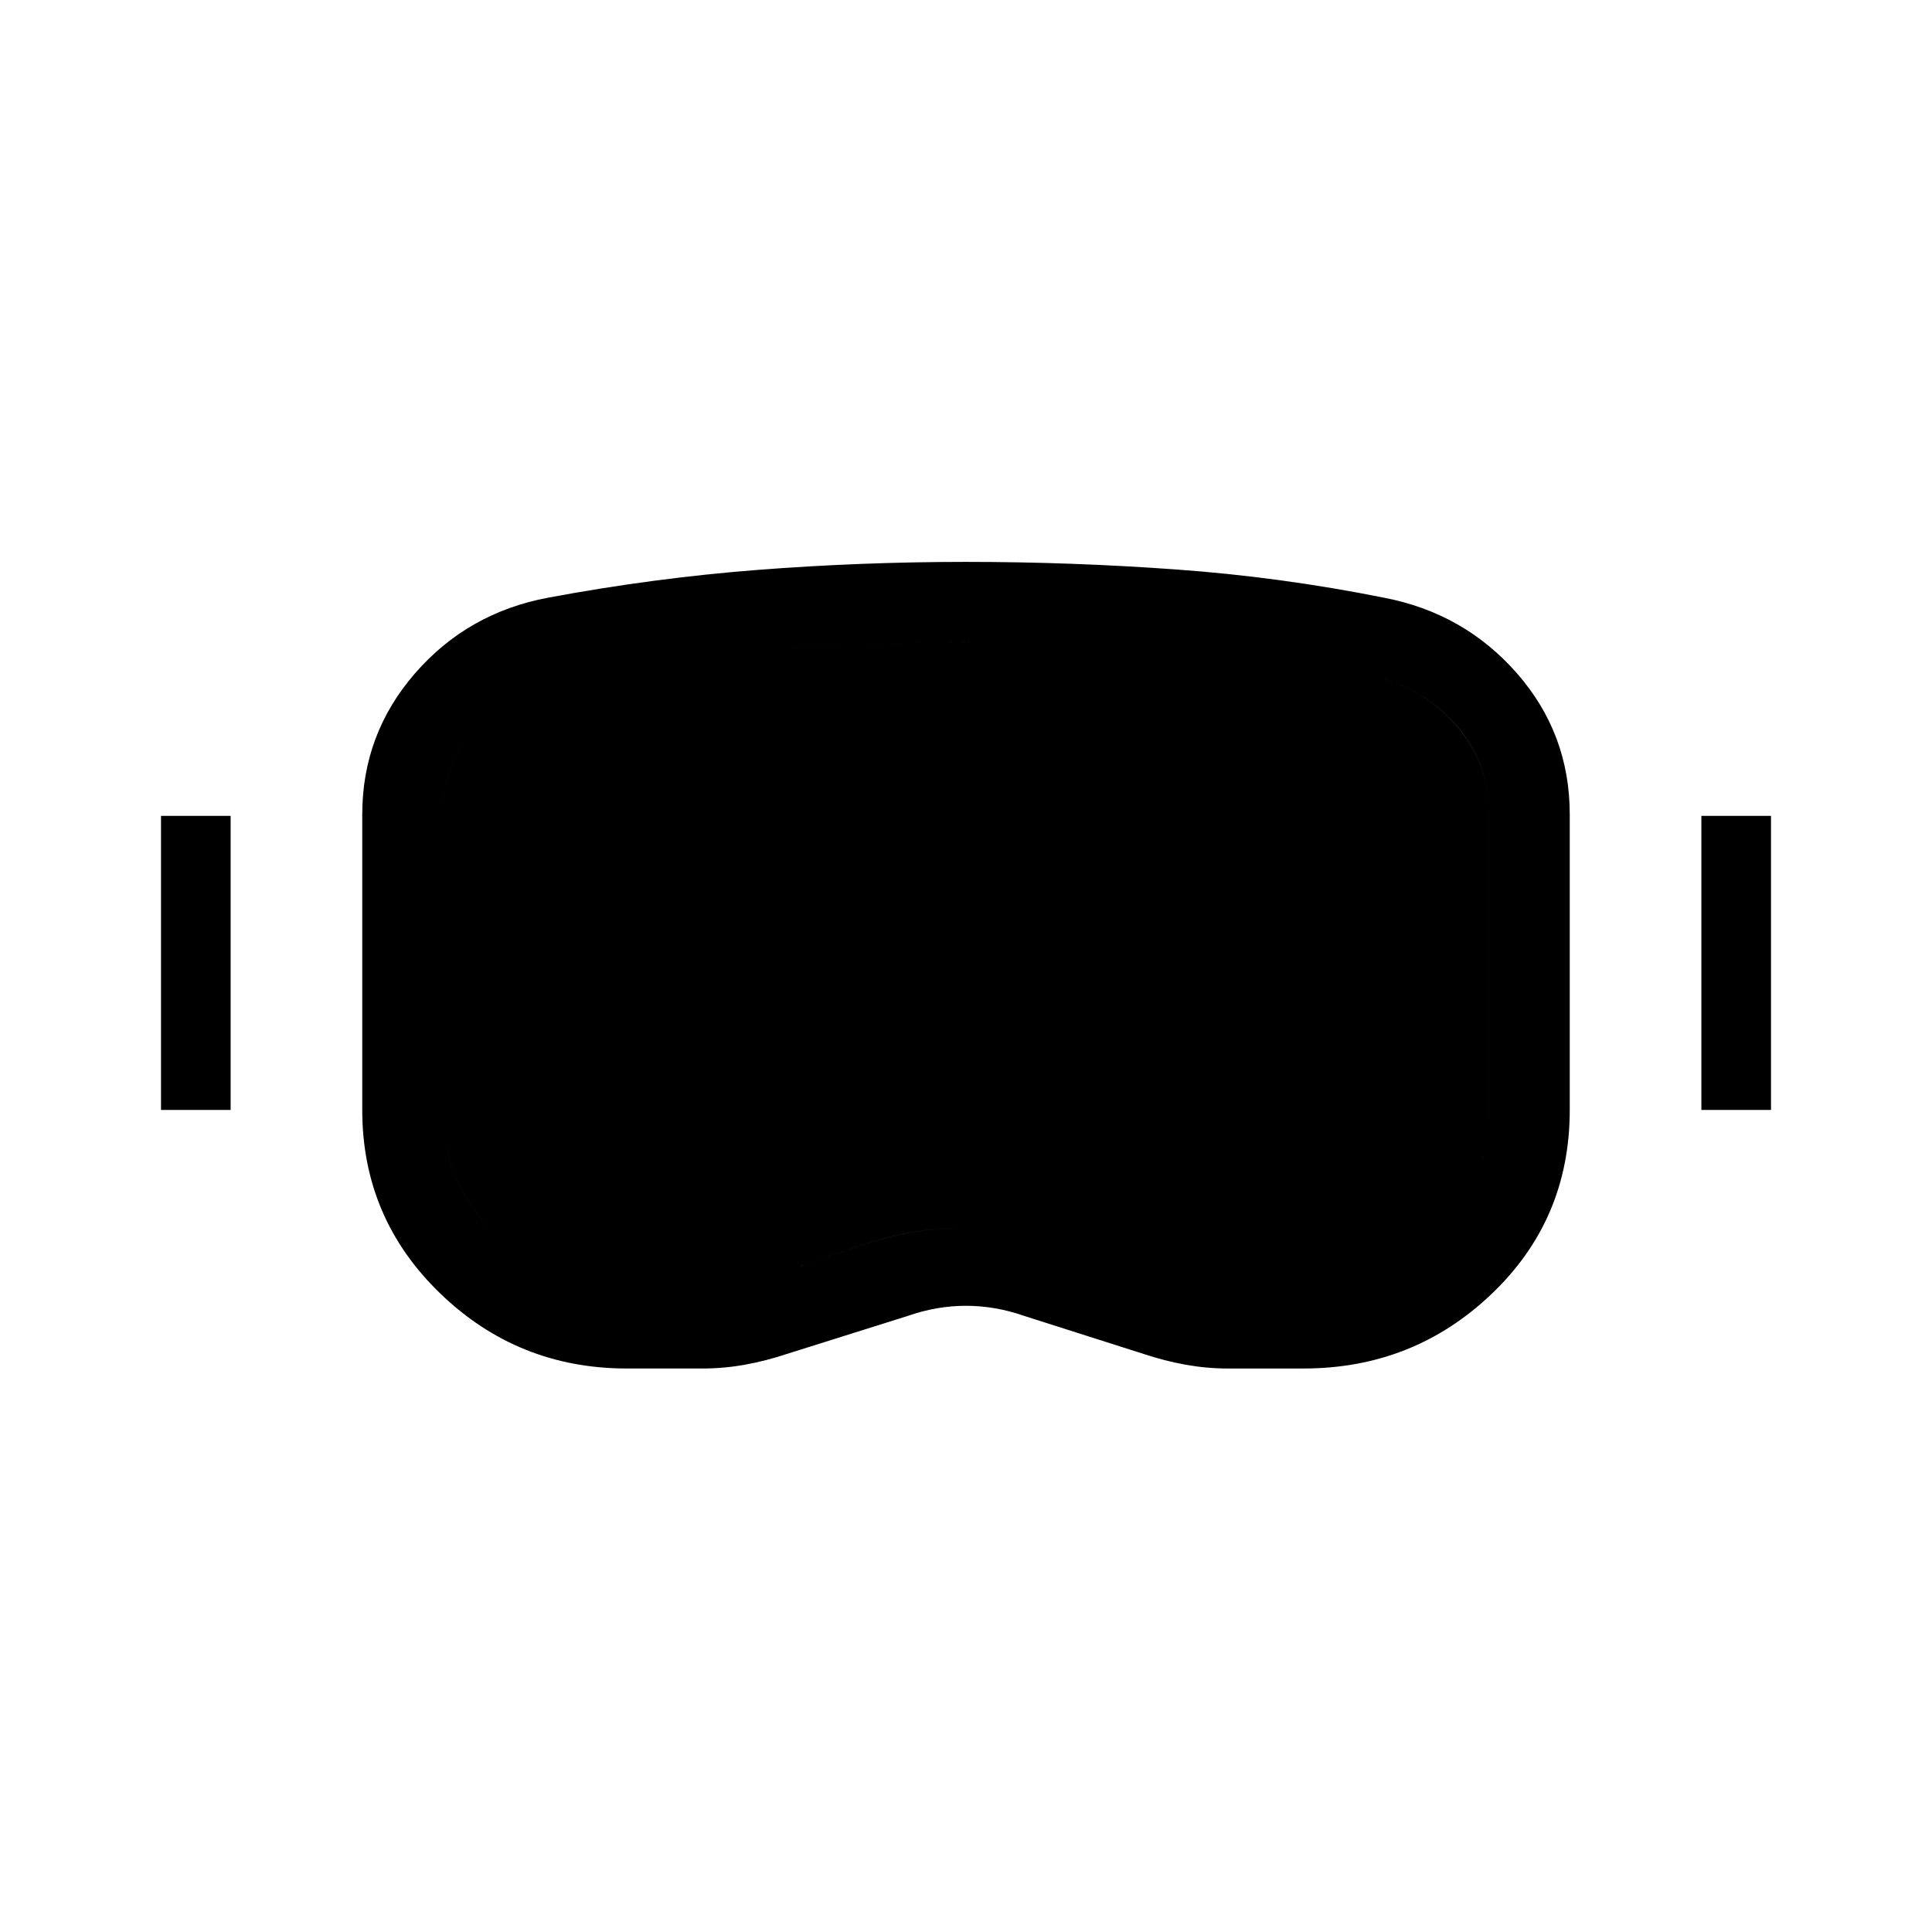 <svg xmlns="http://www.w3.org/2000/svg" width="1em" height="1em" viewBox="0 0 24 24"><path fill="currentColor" d="M7.788 17q-1.356 0-2.322-.935q-.966-.934-.966-2.277v-3.67q0-1 .656-1.754t1.656-.94Q8.12 7.18 9.406 7.08q1.286-.1 2.595-.1q1.309 0 2.606.094q1.297.093 2.581.35q1 .191 1.656.94q.656.749.656 1.753v3.671q0 1.362-.972 2.287q-.971.925-2.336.925h-.942q-.26 0-.522-.047q-.26-.047-.522-.134l-1.485-.473q-.358-.125-.721-.125t-.721.125l-1.504.473q-.262.087-.522.134Q8.992 17 8.73 17zm0-1h.943q.195 0 .376-.035q.181-.034.37-.084q.629-.206 1.243-.418q.614-.211 1.283-.211q.67 0 1.287.206q.616.206 1.233.423q.189.05.364.084q.175.035.363.035h.942q.94 0 1.624-.65q.684-.65.684-1.562v-3.67q0-.653-.427-1.127t-1.067-.599q-1.237-.251-2.485-.331q-1.248-.08-2.521-.08q-1.281 0-2.515.091q-1.233.092-2.49.32q-.641.117-1.068.6q-.427.482-.427 1.125v3.671q0 .913.672 1.562q.672.65 1.616.65M2 13.788v-3.653h.865v3.653zm19.135 0v-3.653H22v3.653zM7.788 16q-.944 0-1.616-.65q-.672-.65-.672-1.562v-3.67q0-.644.427-1.126q.427-.483 1.067-.6q1.258-.228 2.491-.32Q10.72 7.981 12 7.981q1.278 0 2.52.078q1.243.078 2.486.333q.64.125 1.067.6t.427 1.125v3.671q0 .913-.684 1.562q-.683.65-1.624.65h-.942q-.188 0-.363-.035q-.175-.034-.364-.084q-.62-.217-1.24-.423q-.619-.206-1.283-.206q-.669 0-1.281.211q-.613.212-1.242.418q-.189.05-.37.084q-.181.035-.376.035z"/></svg>
